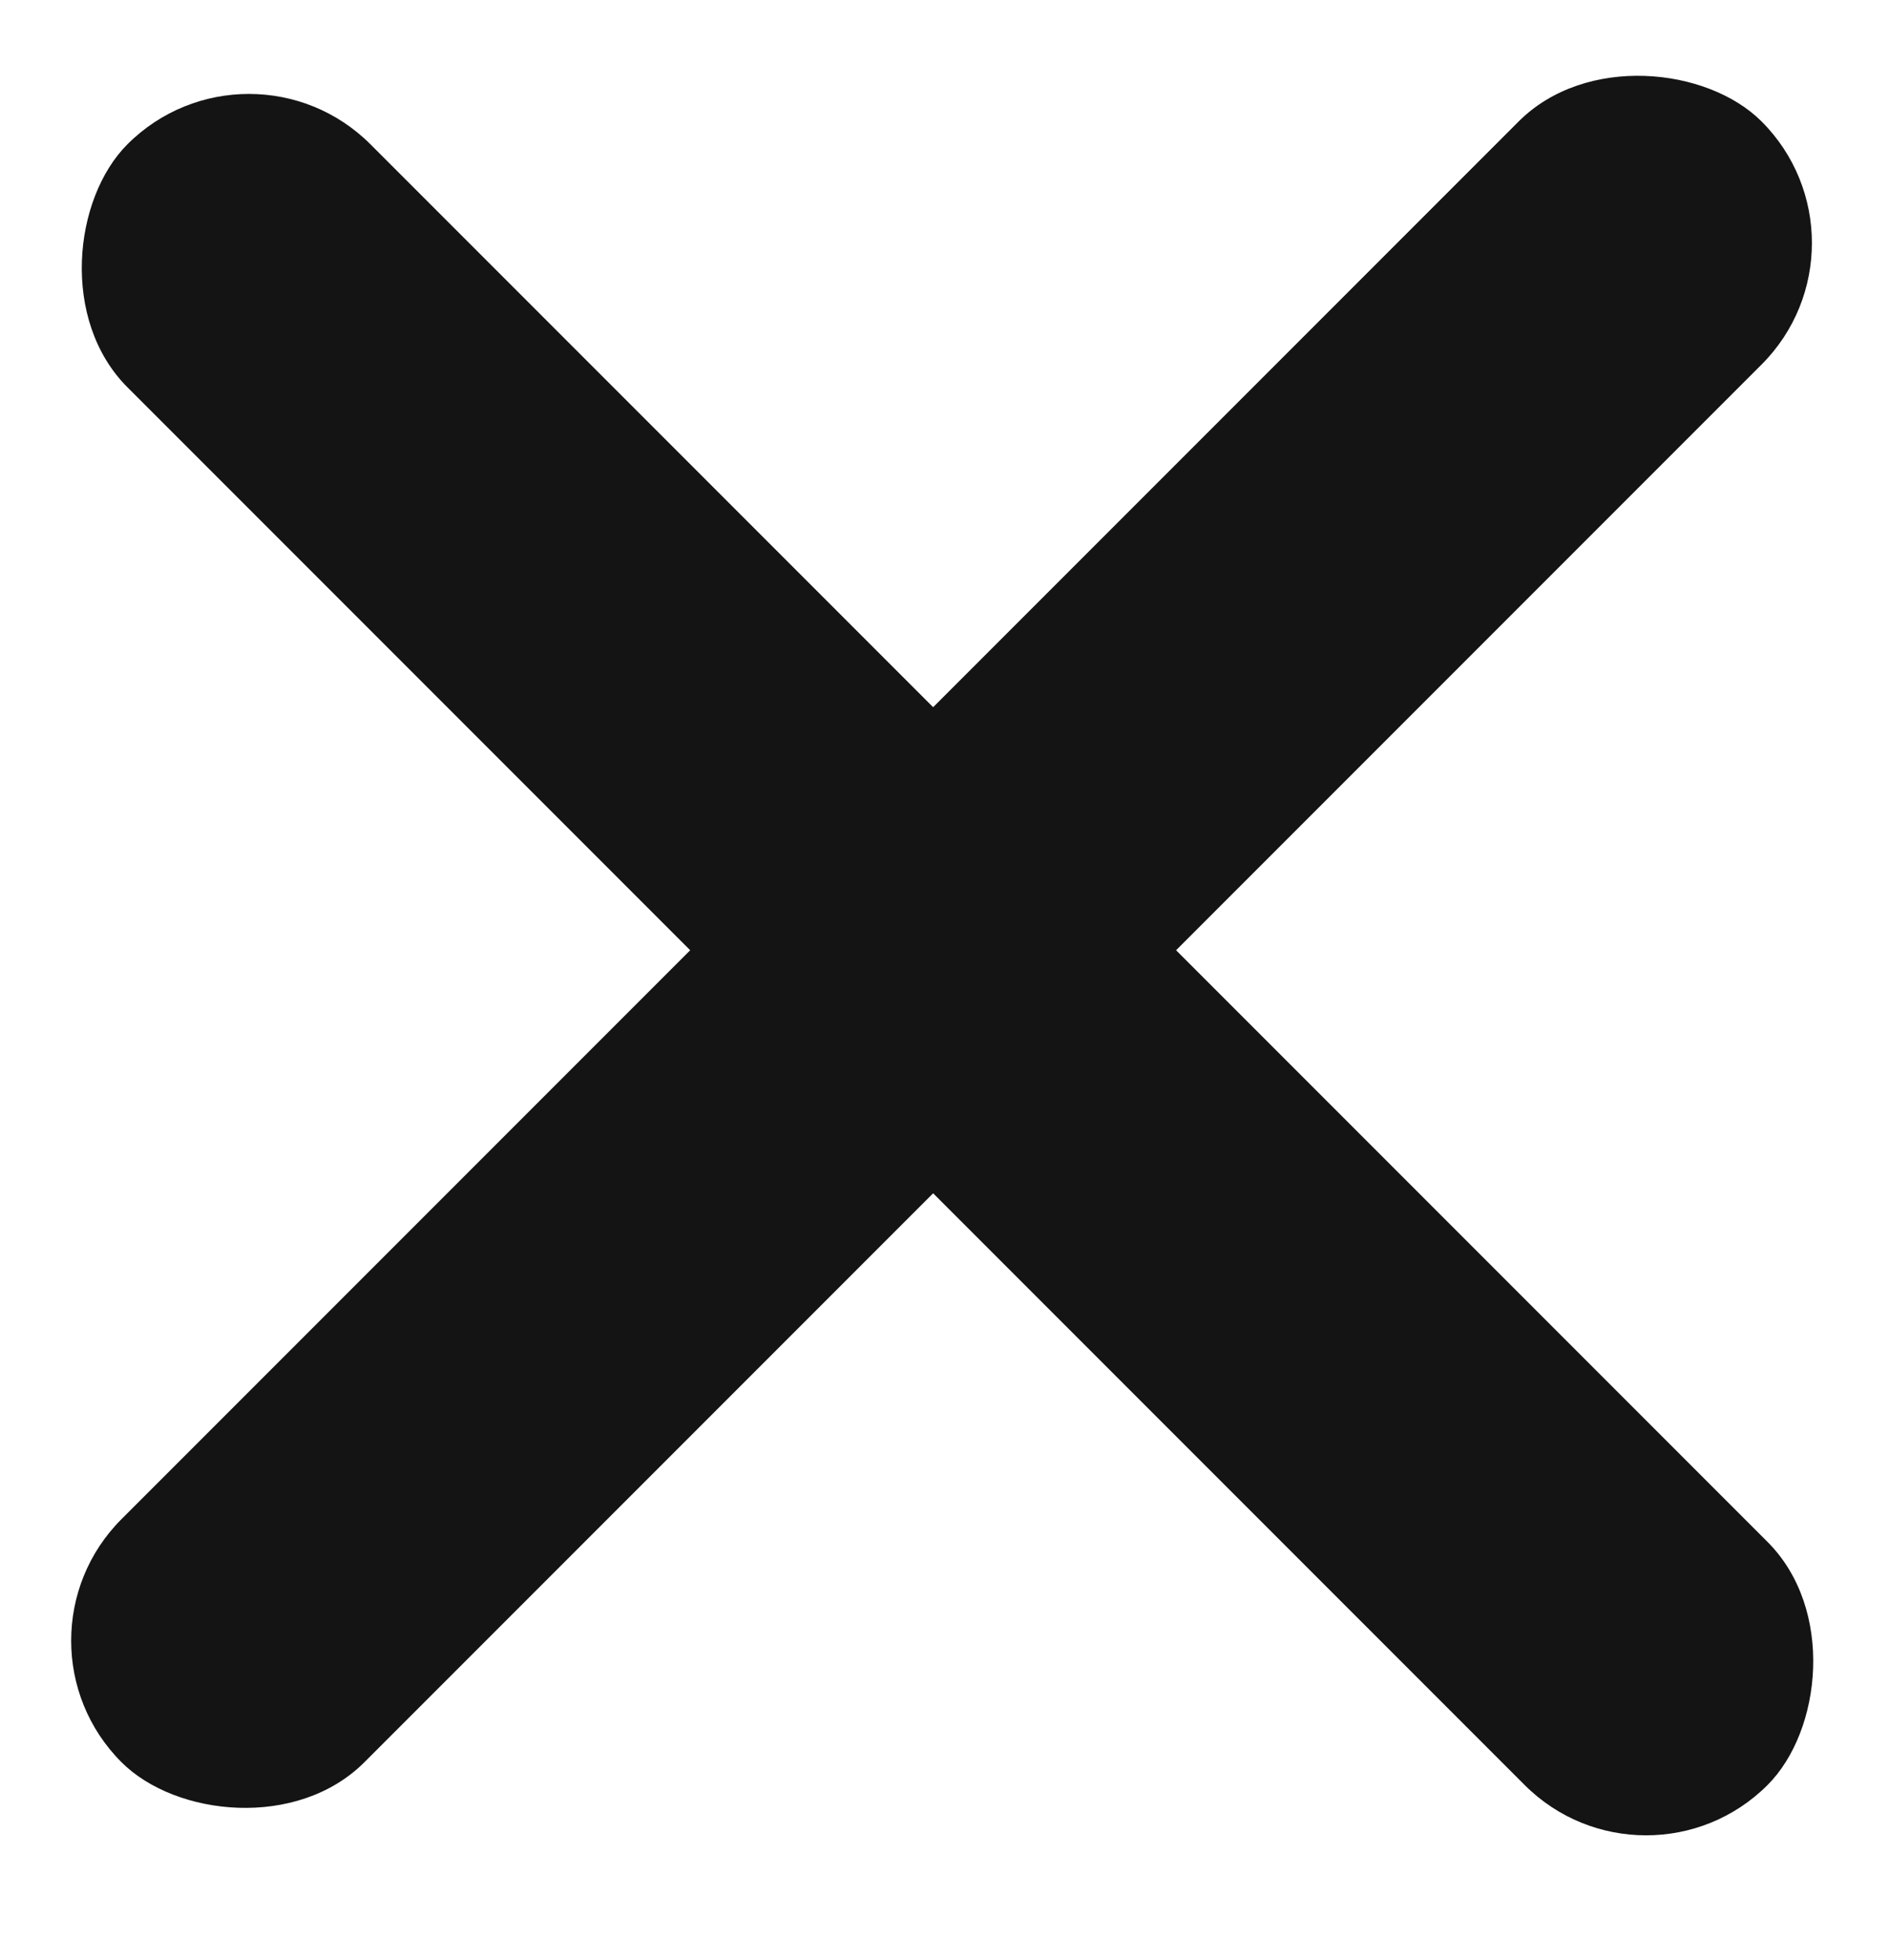<svg width="27" height="28" viewBox="0 0 27 28" fill="none" xmlns="http://www.w3.org/2000/svg">
<rect y="23.442" width="33.153" height="4.911" rx="2.456" transform="rotate(-45 0 23.442)" fill="#141414"/>
<rect x="3.558" y="0.325" width="33.153" height="4.911" rx="2.456" transform="rotate(45 3.558 0.325)" fill="#141414"/>
</svg>
